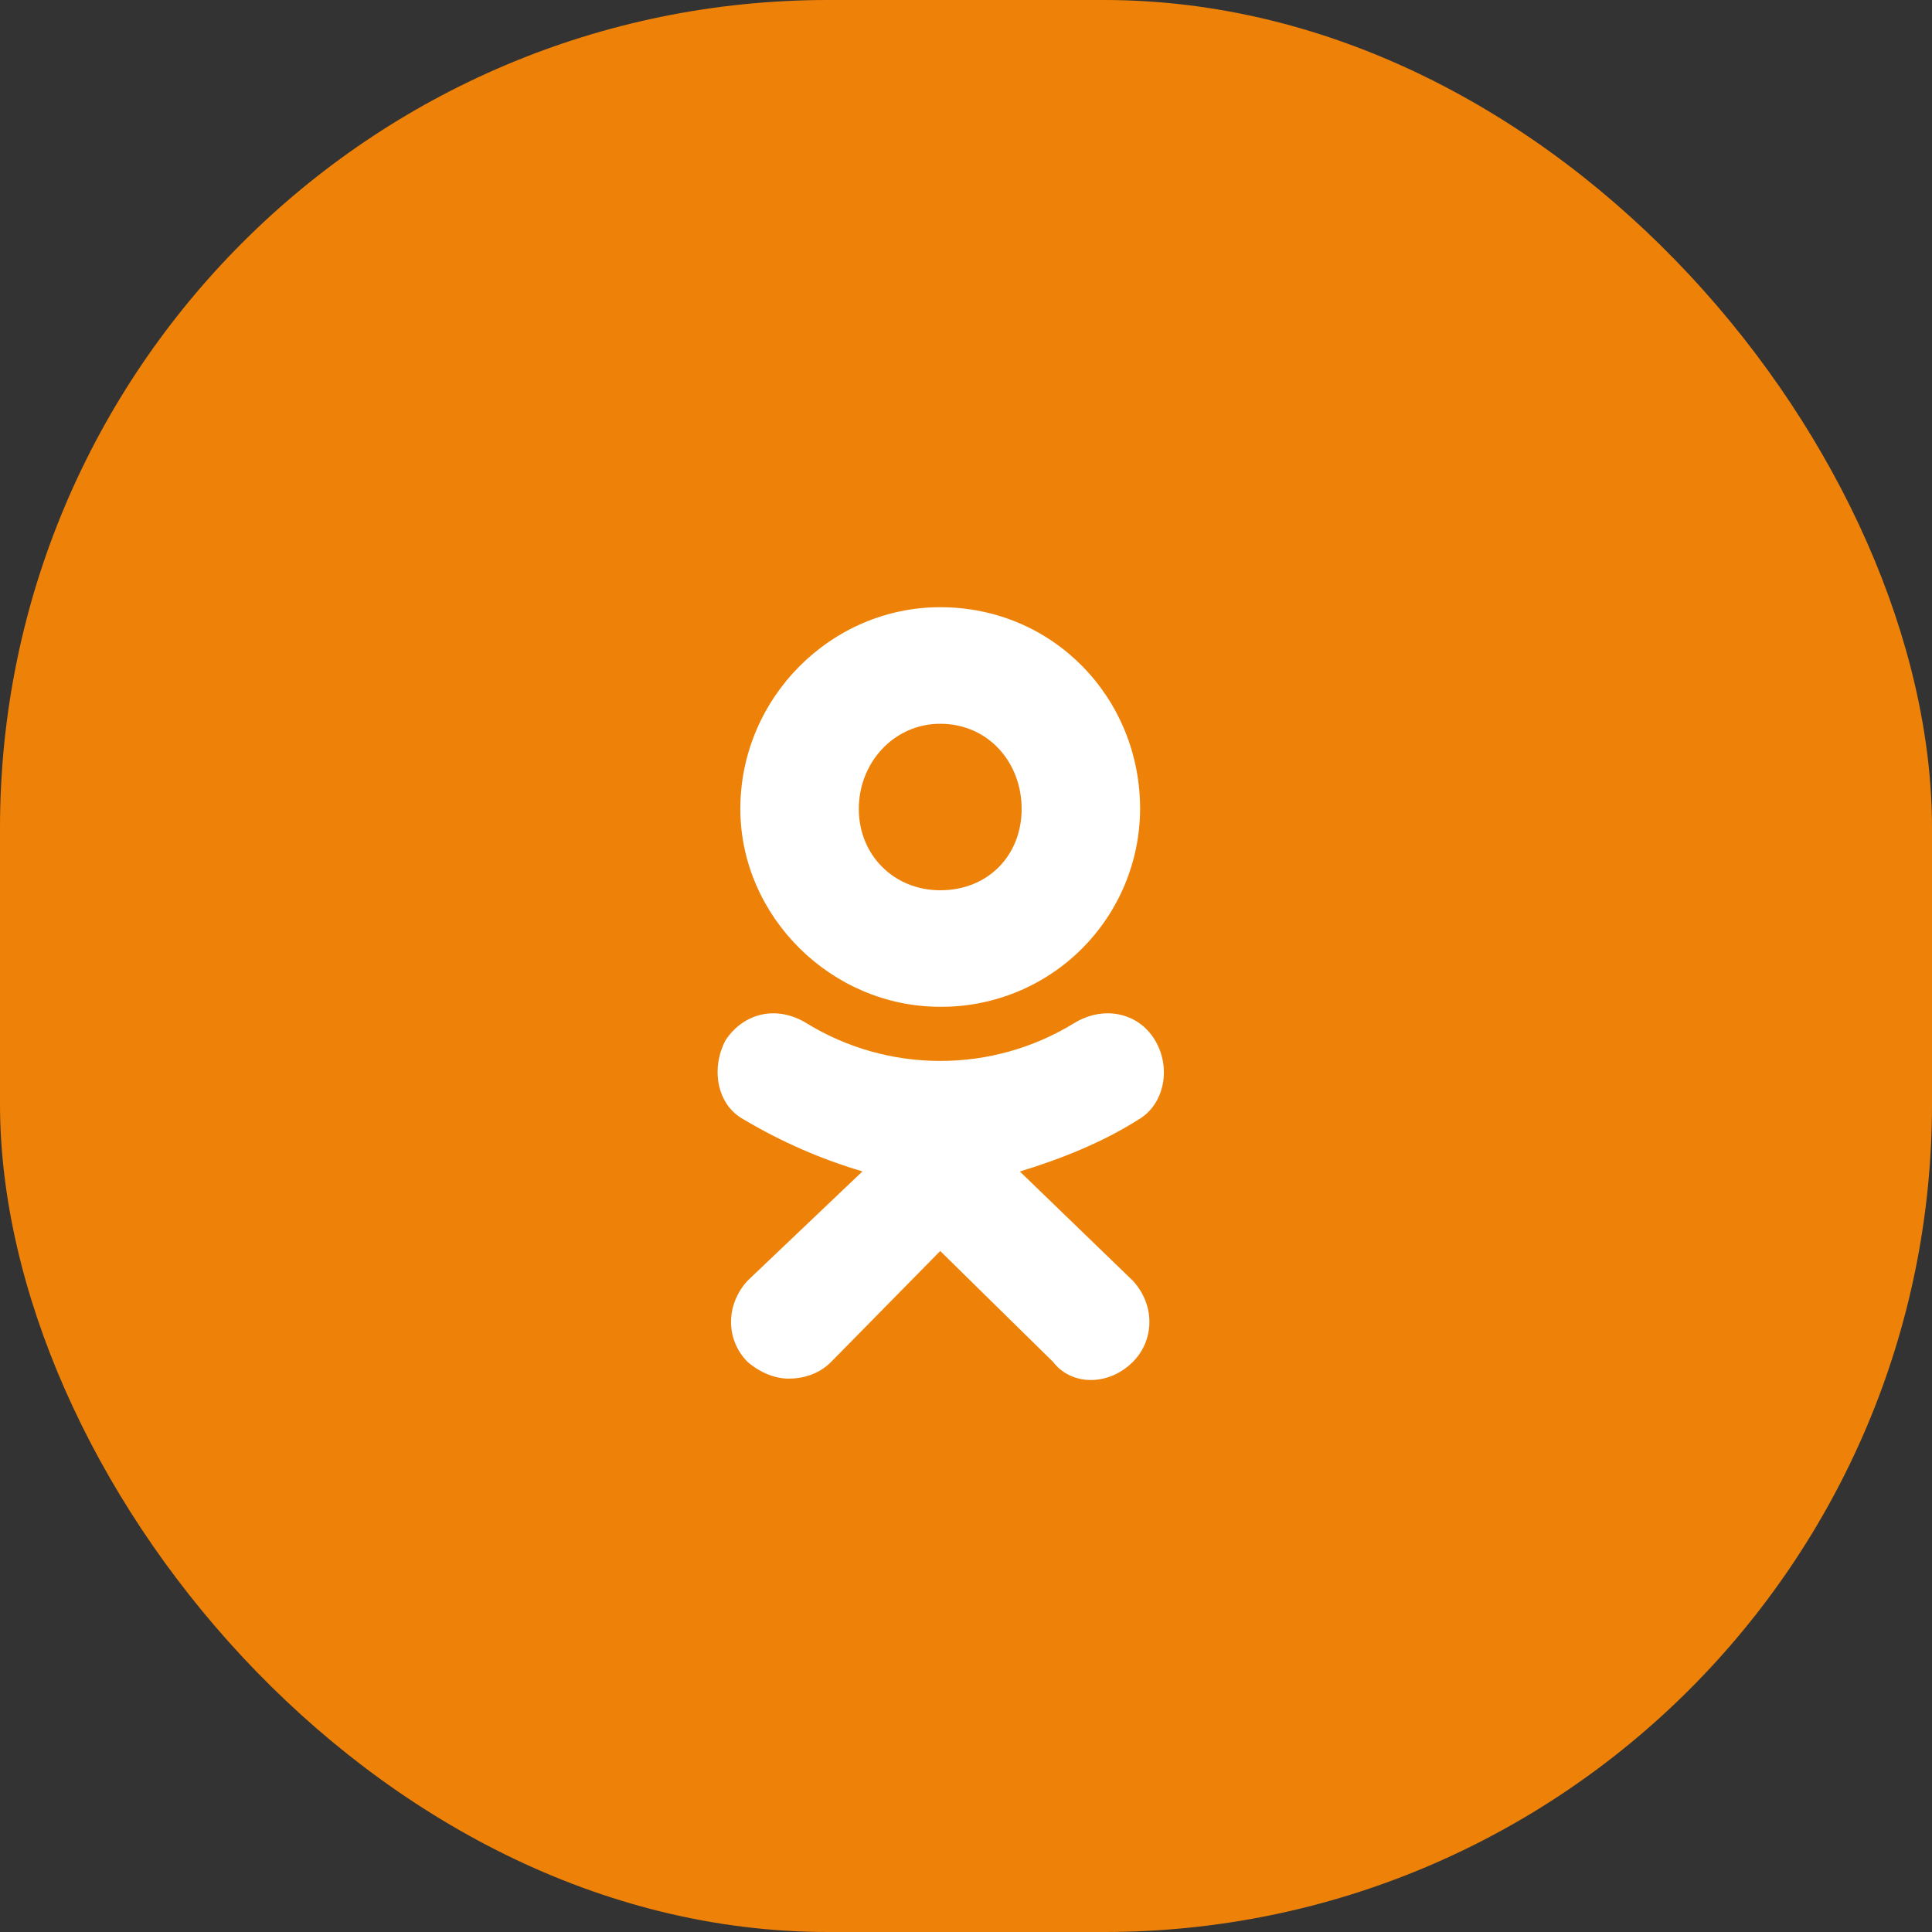 <svg width="35" height="35" viewBox="0 0 35 35" fill="none" xmlns="http://www.w3.org/2000/svg">
<rect x="0" y="0" width="35" height="35" fill="#333333" stroke="none"/>
<rect width="35" height="35" rx="15" fill="#EE8208"/>
<path d="M17.033 18.239C15.055 18.239 13.412 16.597 13.412 14.653C13.412 12.643 15.055 11 17.033 11C19.079 11 20.654 12.642 20.654 14.653C20.651 15.607 20.269 16.521 19.592 17.194C18.915 17.866 17.999 18.242 17.044 18.239L17.033 18.239ZM17.033 13.112C16.195 13.112 15.558 13.815 15.558 14.654C15.558 15.491 16.195 16.128 17.033 16.128C17.905 16.128 18.508 15.491 18.508 14.654C18.509 13.815 17.905 13.112 17.033 13.112ZM18.475 21.222L20.521 23.2C20.923 23.634 20.923 24.271 20.521 24.674C20.085 25.109 19.414 25.109 19.079 24.674L17.033 22.663L15.055 24.674C14.854 24.875 14.585 24.975 14.283 24.975C14.049 24.975 13.78 24.874 13.545 24.674C13.143 24.271 13.143 23.634 13.545 23.199L15.624 21.221C14.873 20.999 14.153 20.684 13.48 20.284C12.977 20.016 12.877 19.346 13.145 18.843C13.48 18.34 14.084 18.207 14.62 18.542C15.347 18.986 16.183 19.22 17.034 19.22C17.886 19.22 18.721 18.986 19.448 18.542C19.985 18.207 20.622 18.34 20.923 18.843C21.226 19.346 21.091 20.015 20.621 20.284C19.985 20.687 19.247 20.988 18.475 21.223L18.475 21.222Z" fill="white"/>
</svg>
